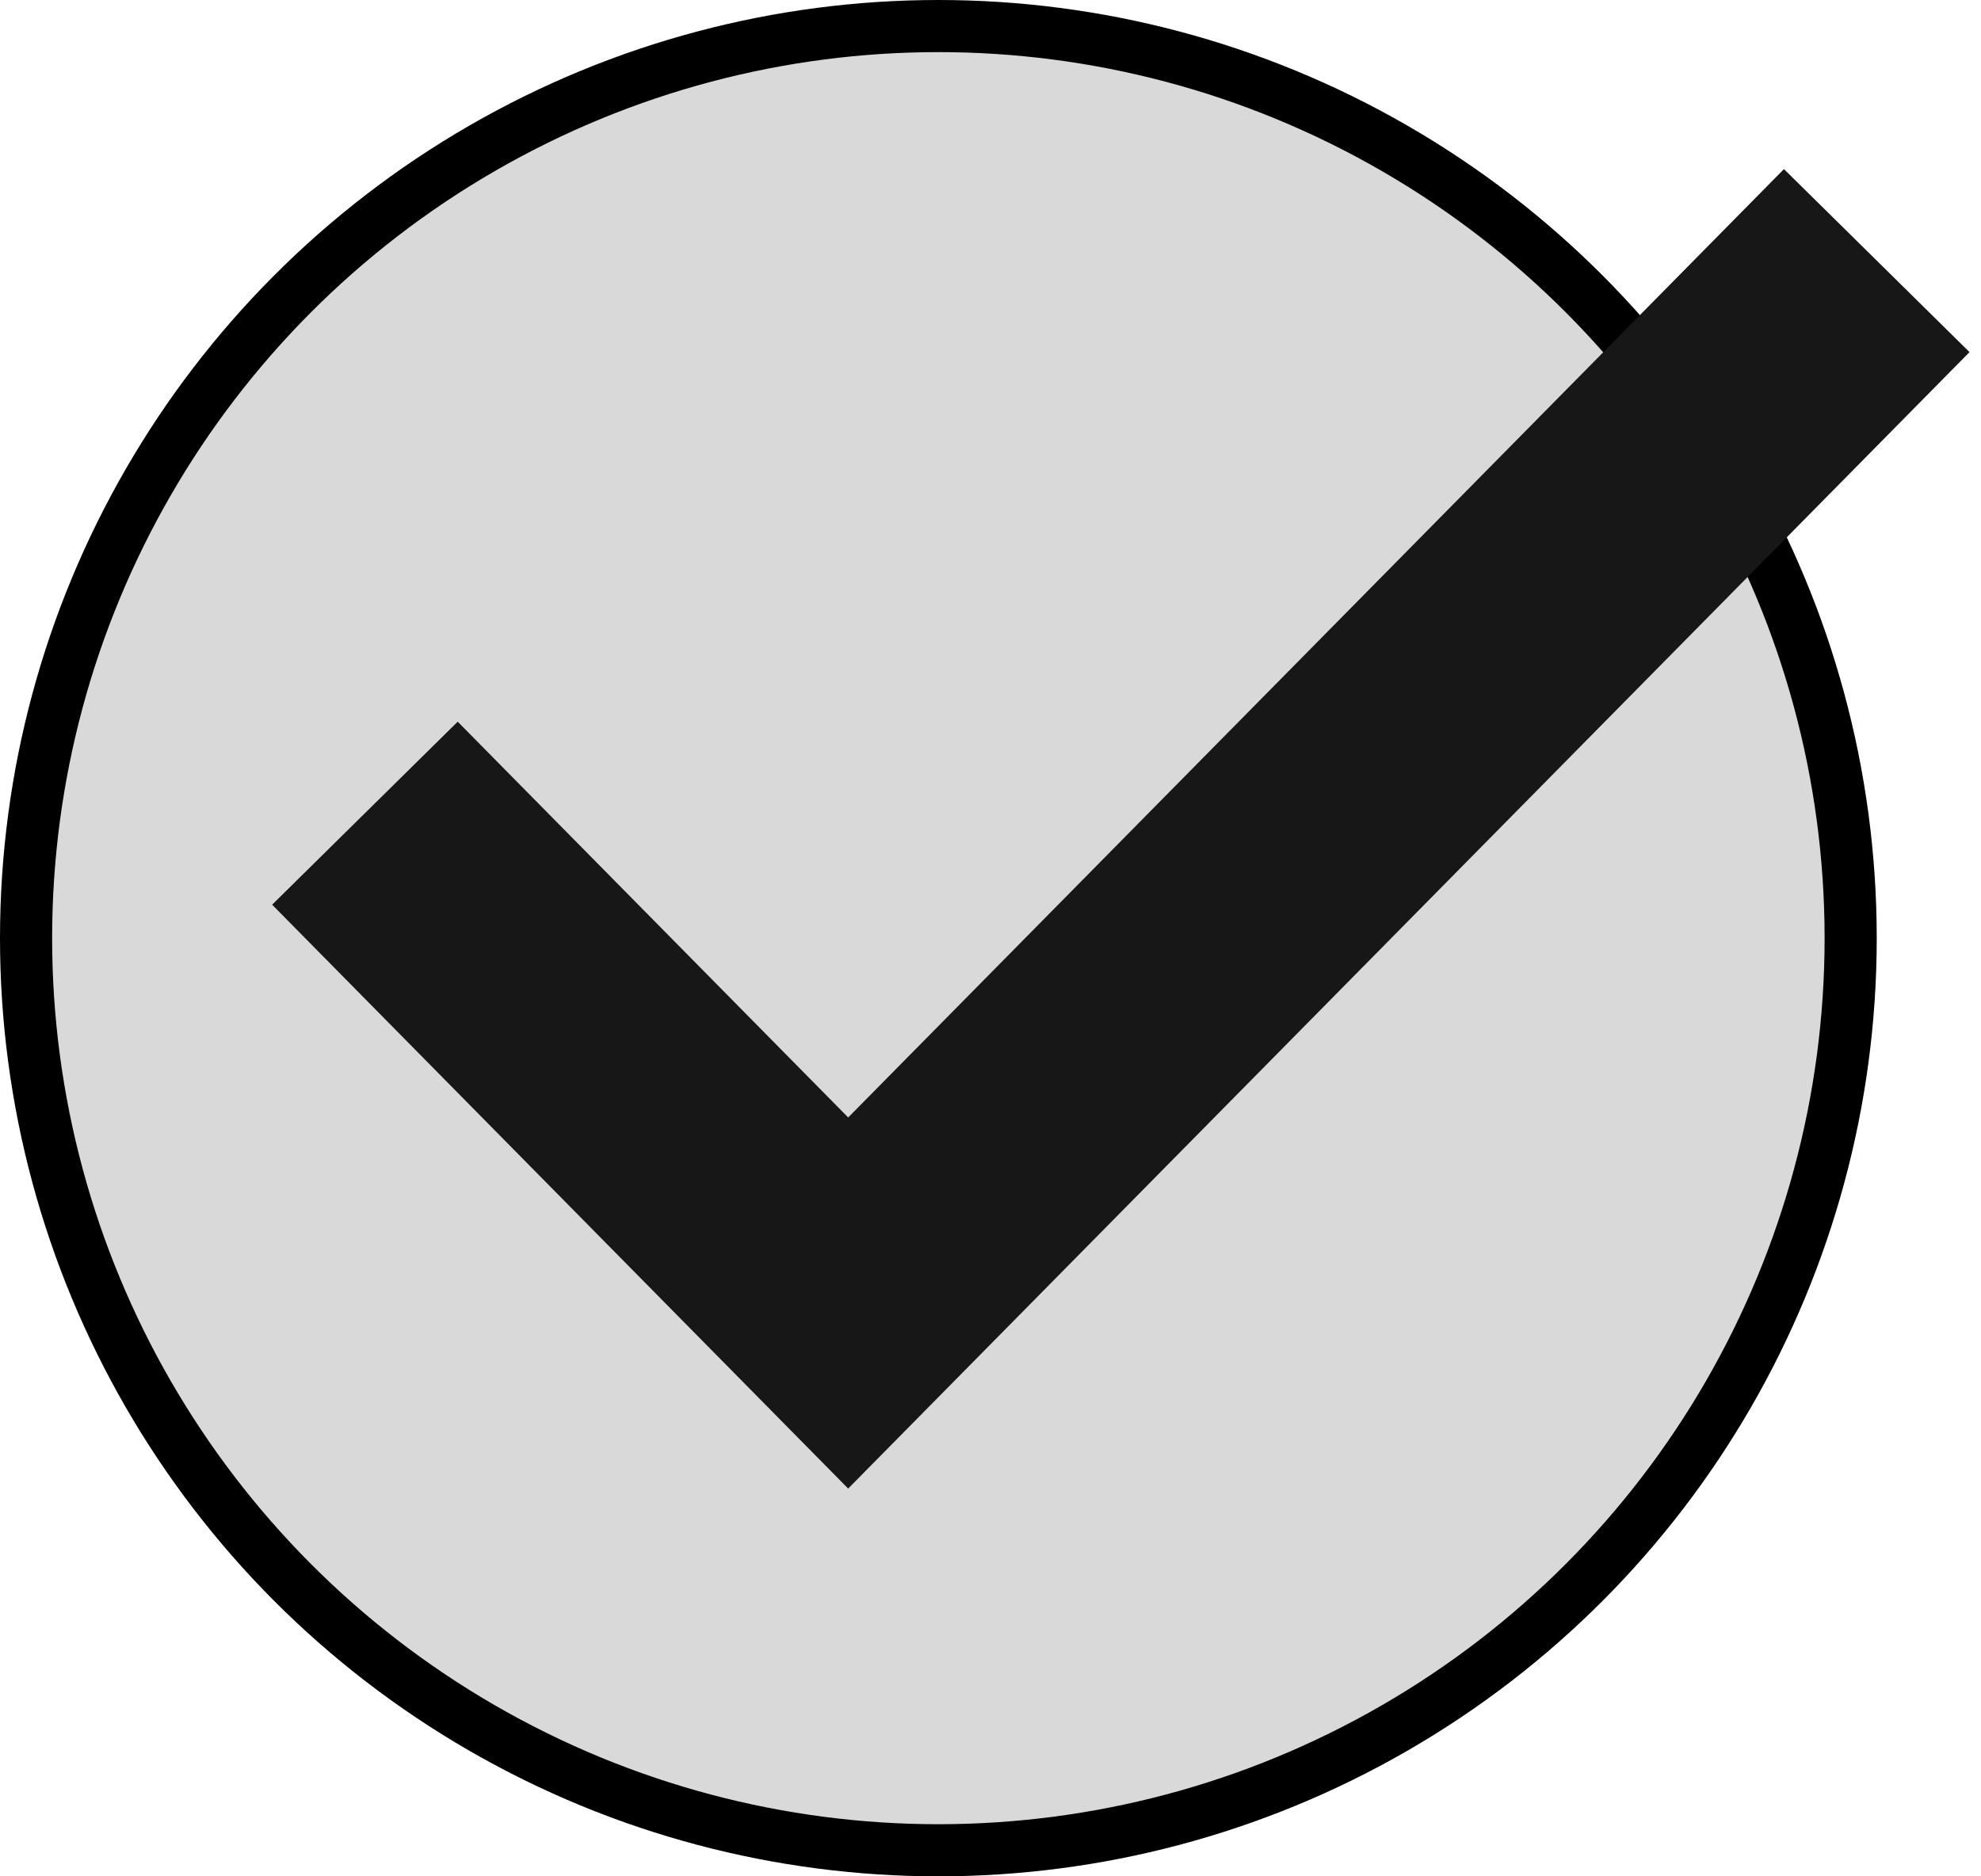 <svg width="38" height="36" viewBox="0 0 38 36" fill="none" xmlns="http://www.w3.org/2000/svg">
<circle cx="18" cy="18" r="17.5" fill="#D9D9D9" stroke="black"/>
<path d="M7 15.602L16.27 25L36 5" stroke="#171717" stroke-width="5"/>
</svg>
